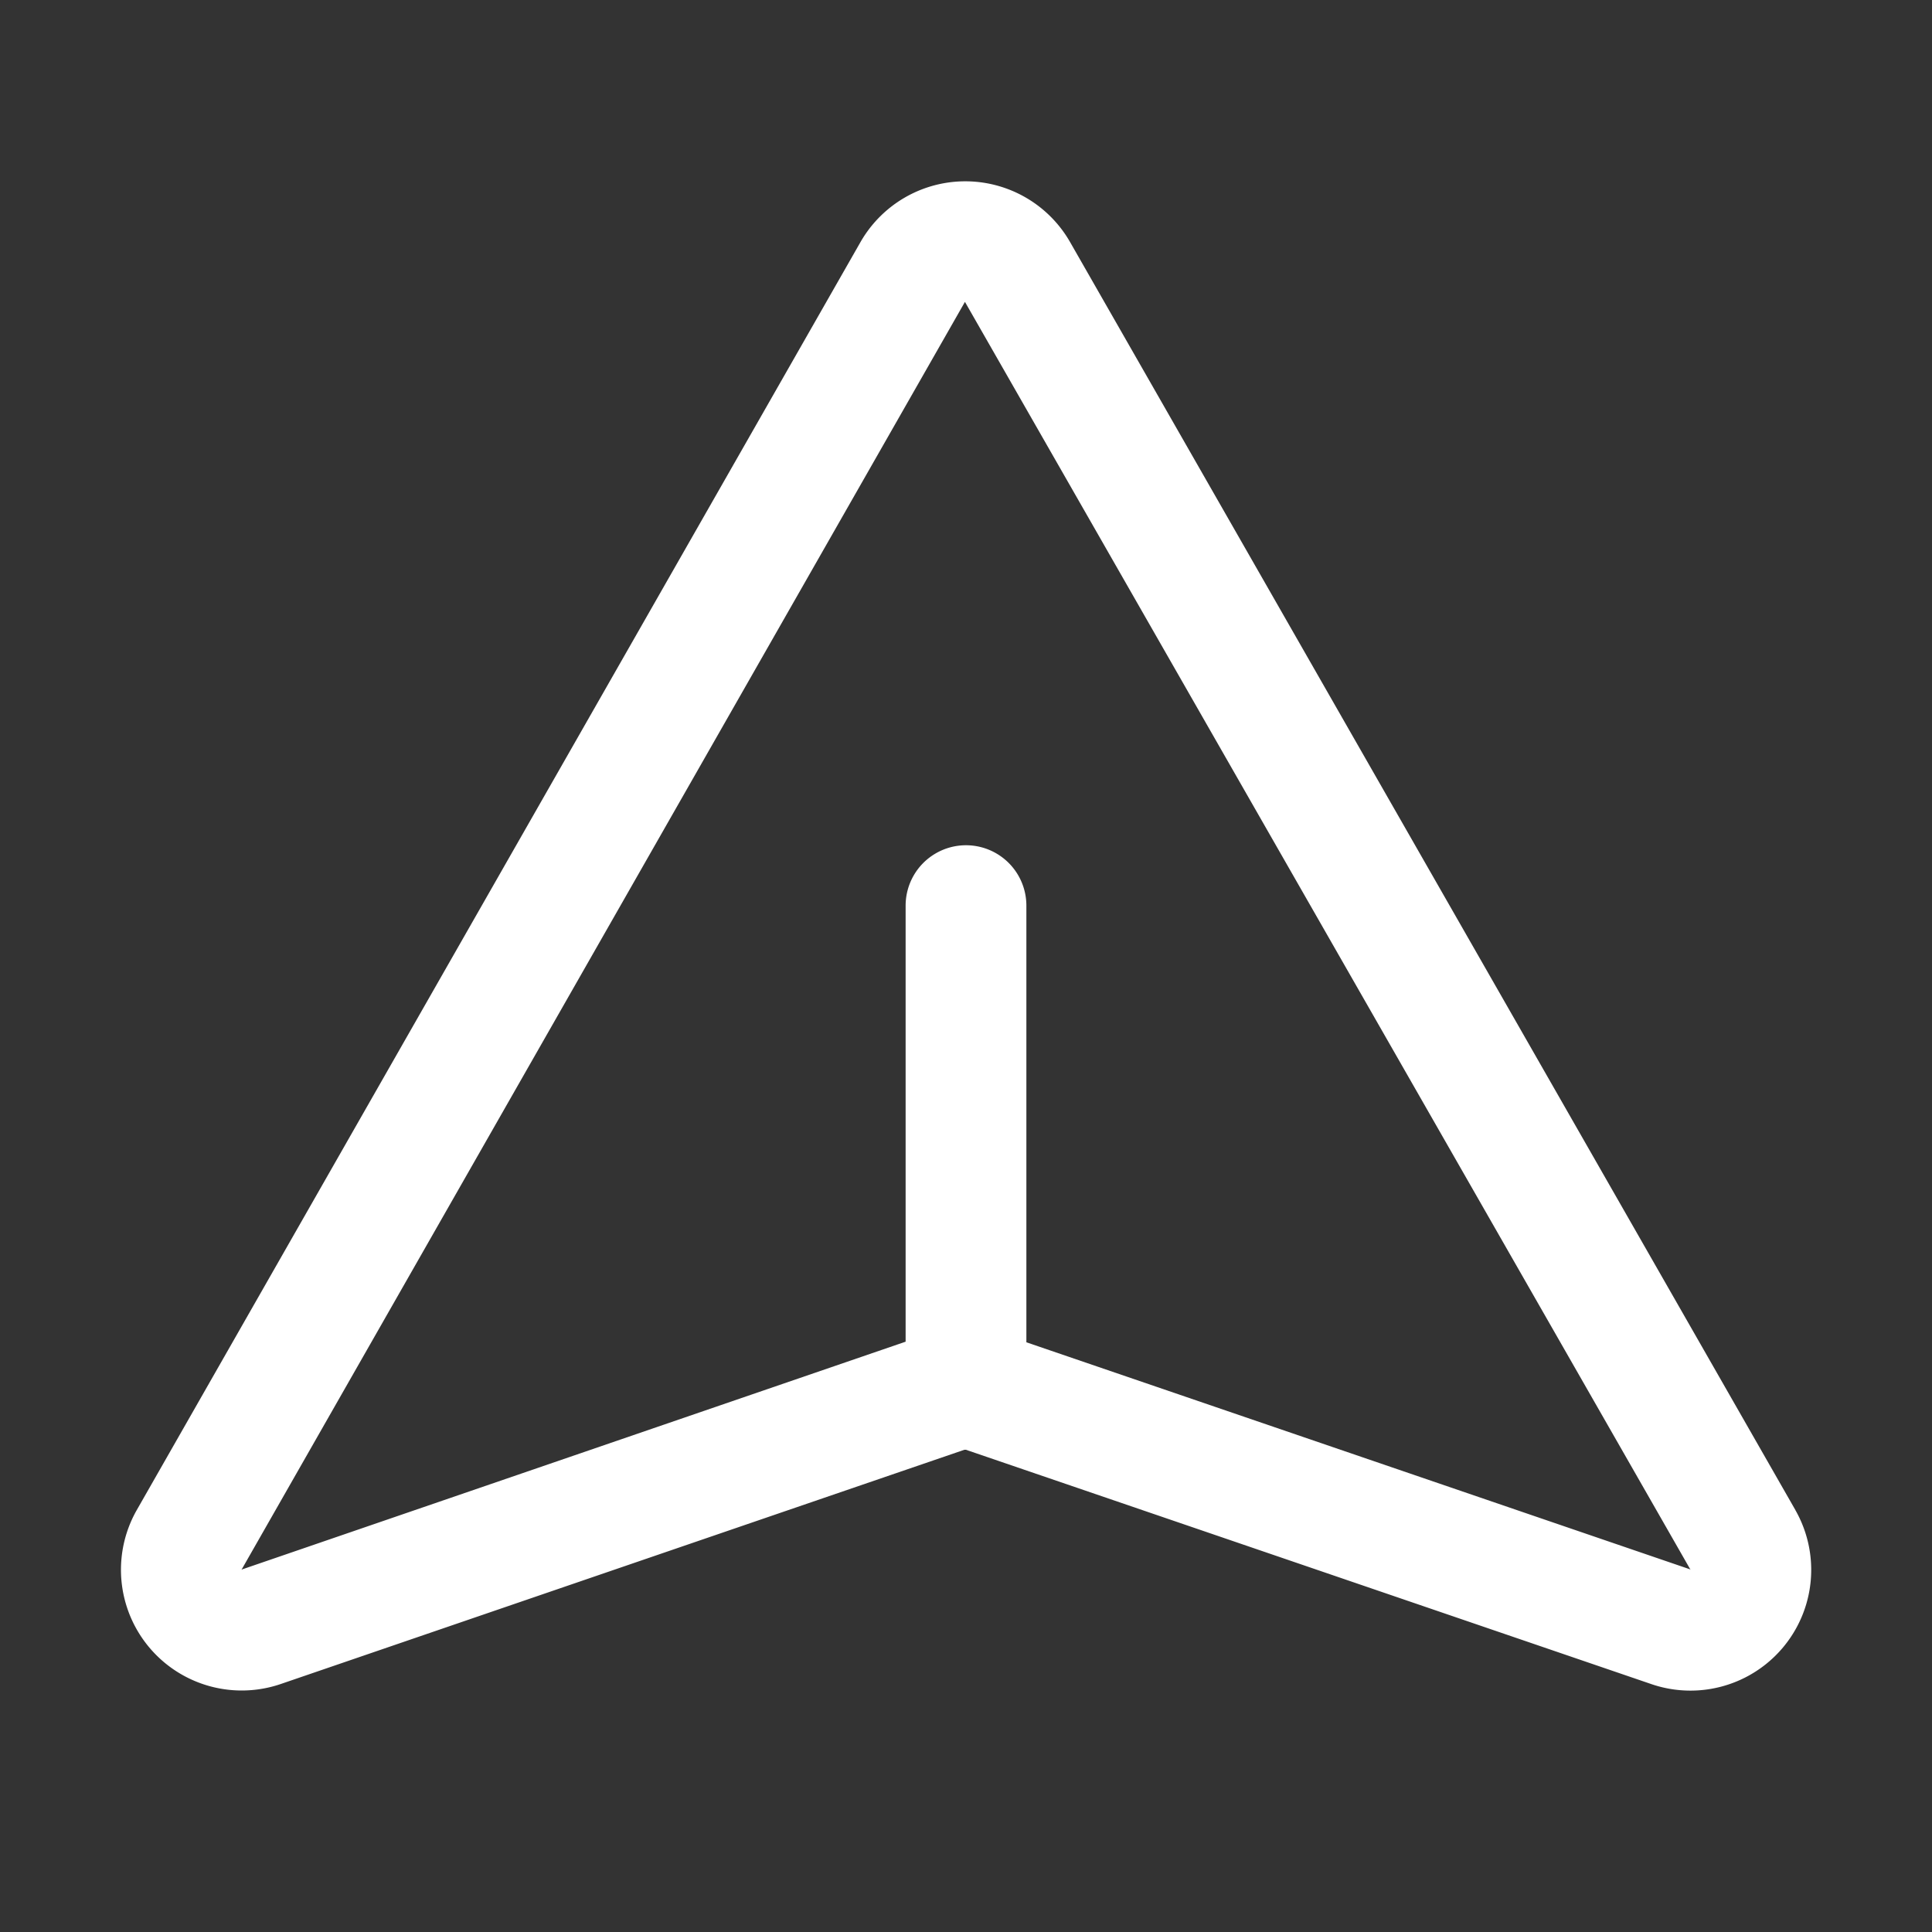 <svg xmlns="http://www.w3.org/2000/svg" width="32" height="32" fill="#ffffff" viewBox="0 0 256 256"><rect x="0" y="0" width="256" height="256" fill="#333333" stroke="none"/><path d="M237.9,200.09,141.85,32.18a16,16,0,0,0-27.89,0l-95.89,168a16,16,0,0,0,19.25,22.92l90.47-31,.1,0,.09,0,90.68,31a16,16,0,0,0,19.24-23Zm-14,7.84L136,177.86V120a8,8,0,0,0-16,0v57.78L32.12,207.94,32,208,127.86,40,224,208Z"></path></svg>